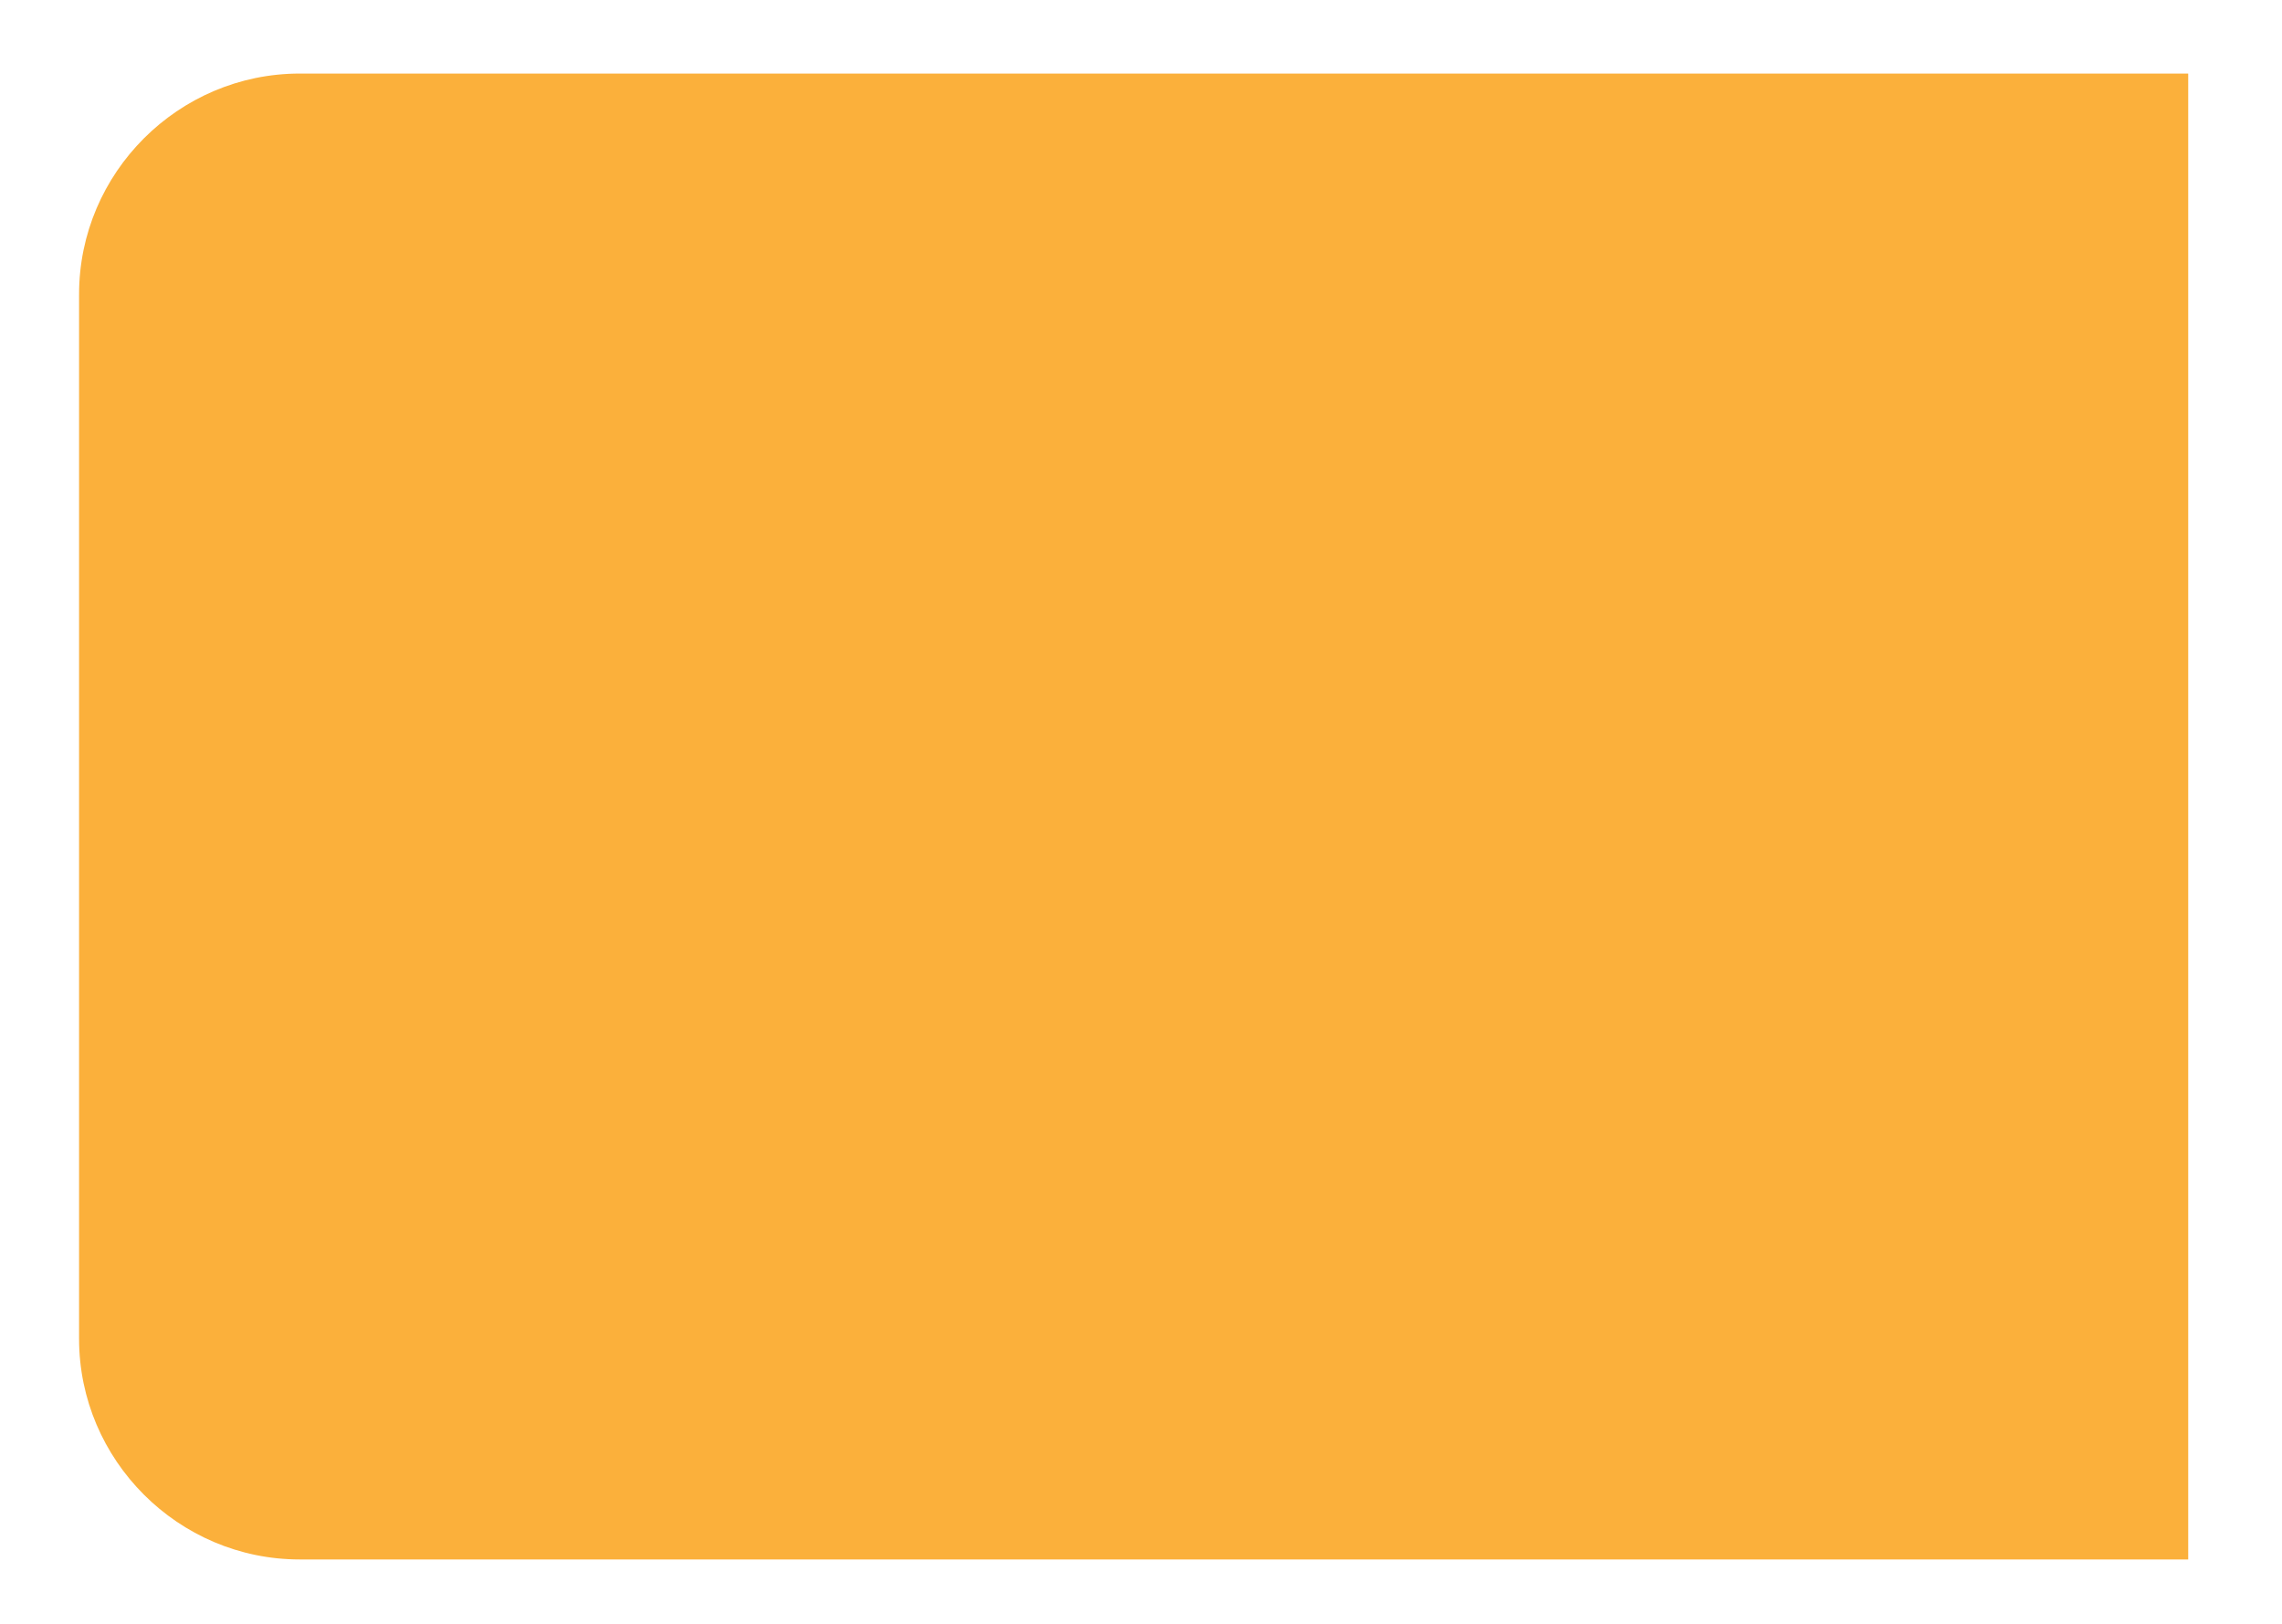 <?xml version="1.0" encoding="utf-8"?>
<!-- Generator: Adobe Illustrator 24.0.1, SVG Export Plug-In . SVG Version: 6.00 Build 0)  -->
<svg version="1.1" id="Layer_1" xmlns="http://www.w3.org/2000/svg" xmlns:xlink="http://www.w3.org/1999/xlink" x="0px" y="0px"
	 viewBox="0 0 124.1 88.3" style="enable-background:new 0 0 124.1 88.3;" xml:space="preserve">
<style type="text/css">
	.st0{fill:#FBB03B;}
</style>
<path class="st0" d="M119,84.8H16.3c-6.6,0-12-5.4-12-12V16c0-6.6,5.4-12,12-12H119V84.8z"/>
</svg>
